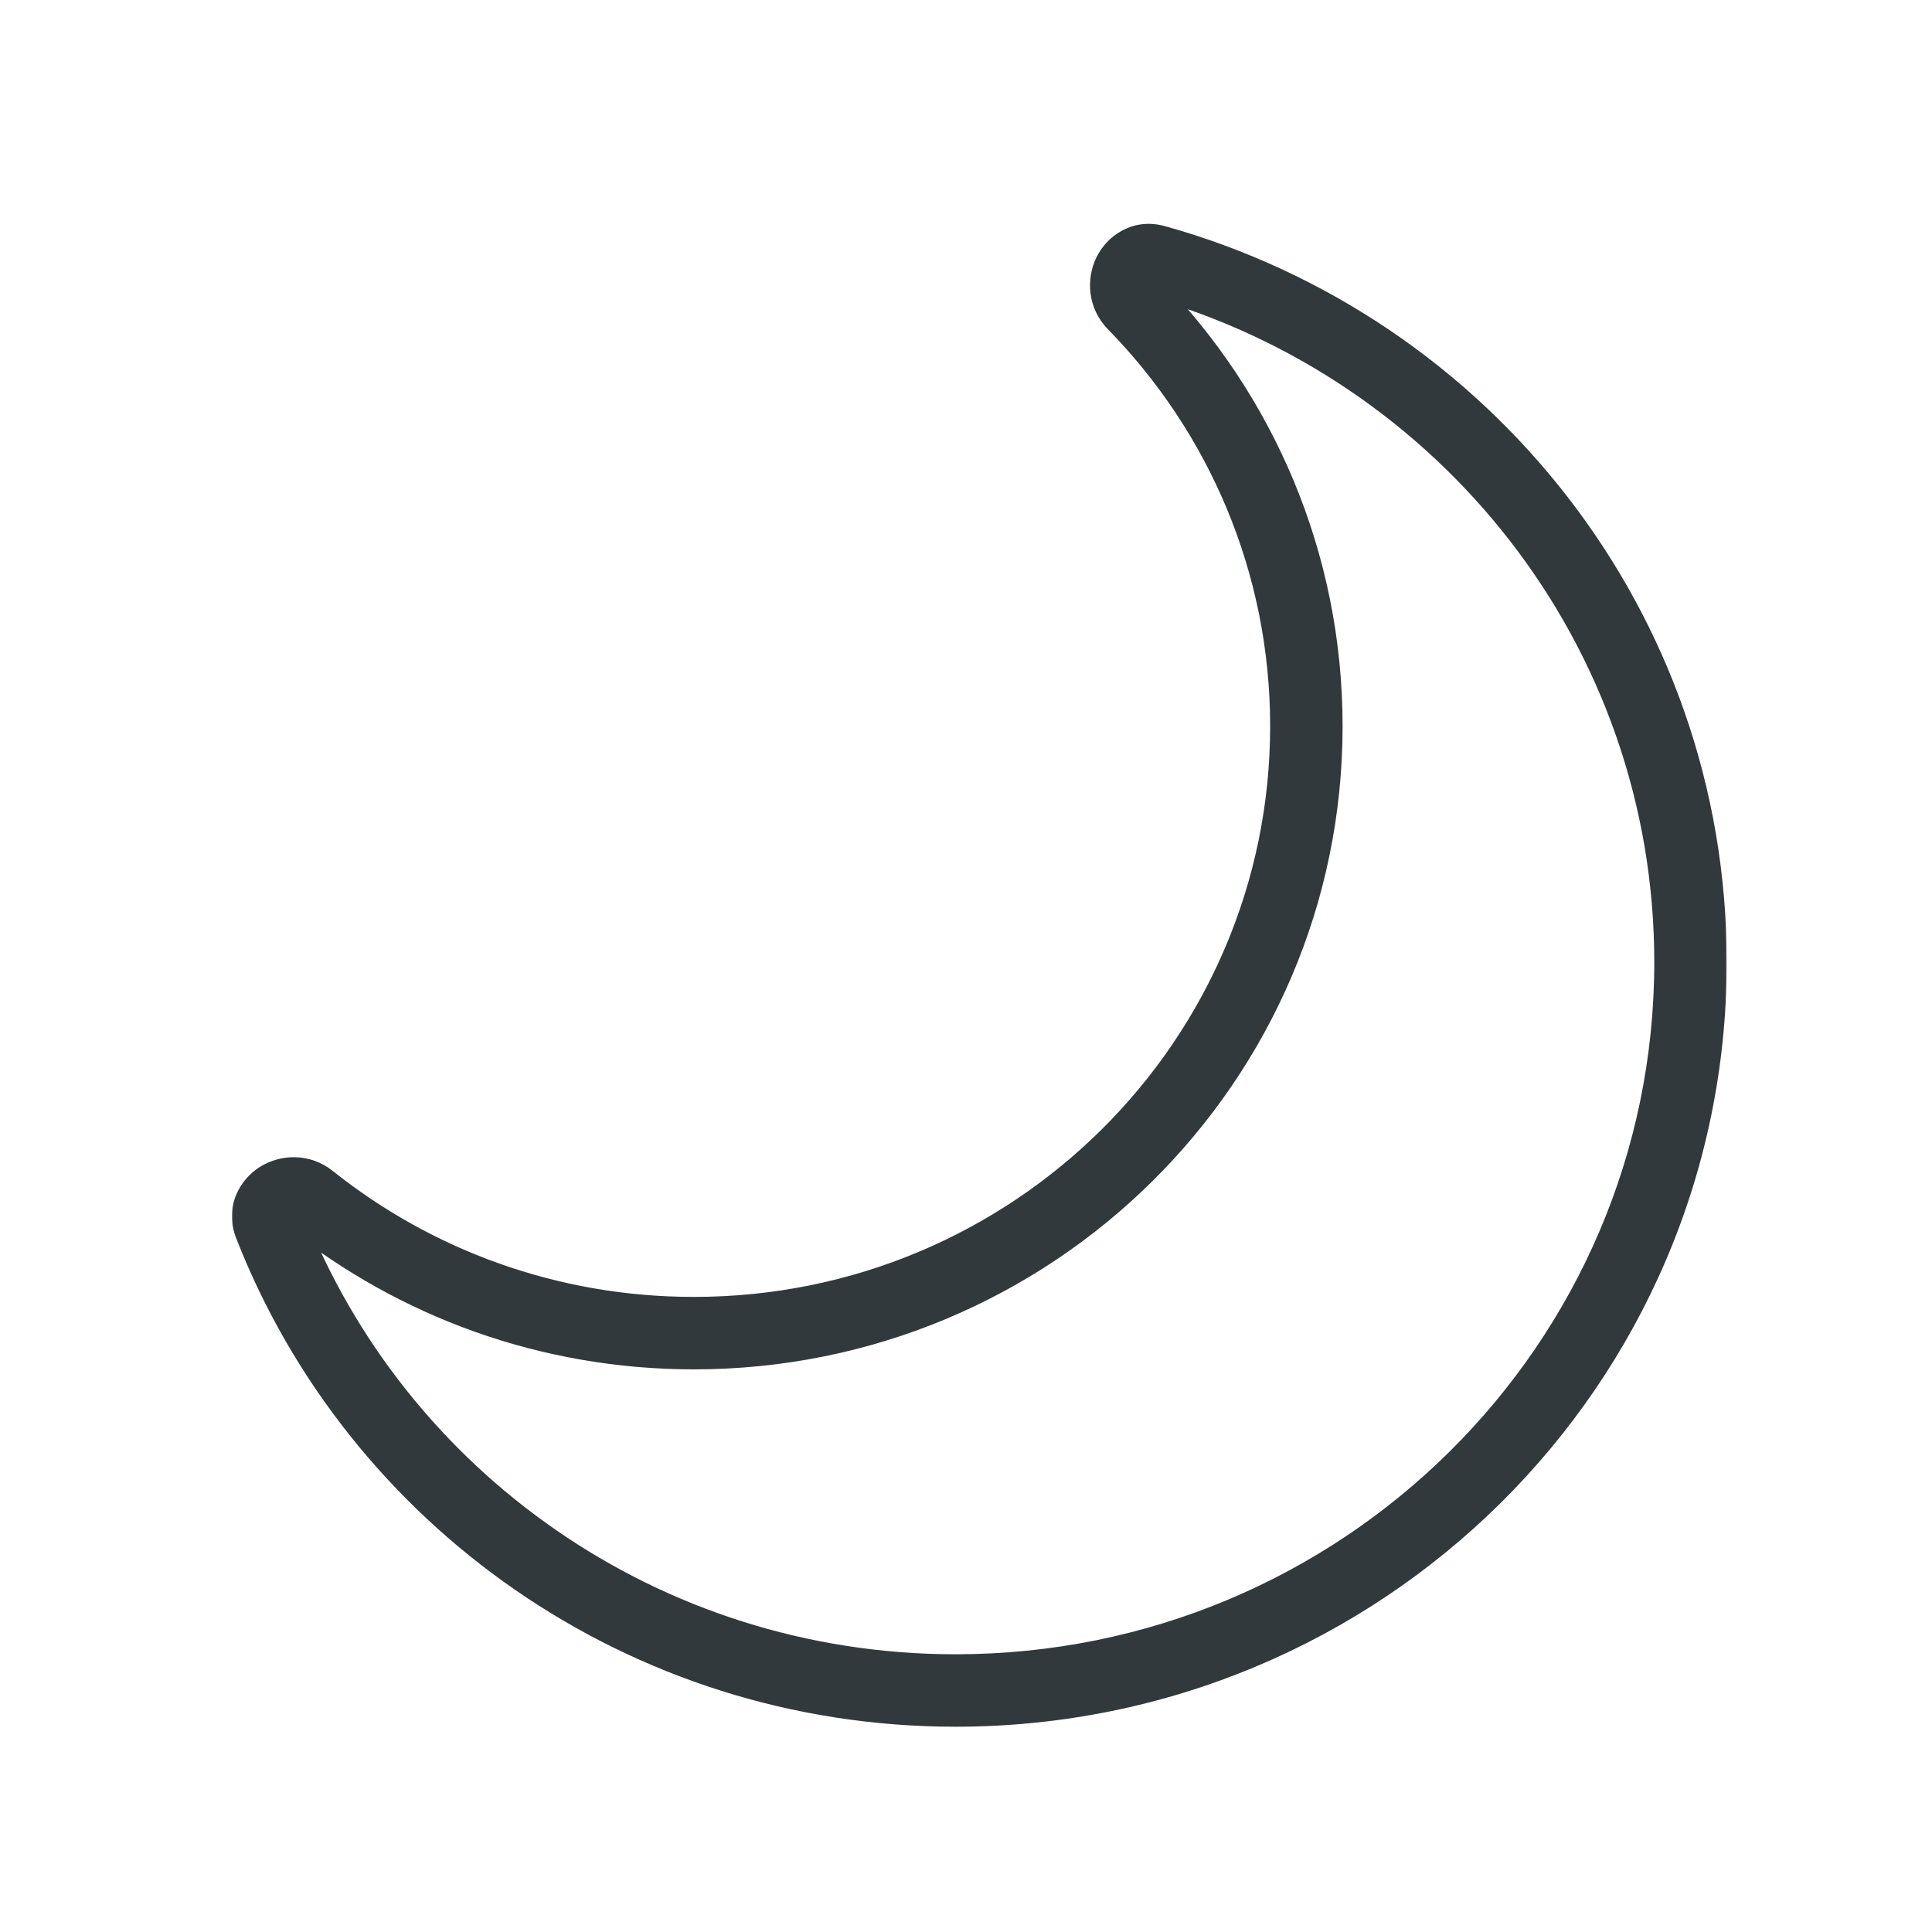 <svg xmlns="http://www.w3.org/2000/svg" width="800" height="800" fill="none" viewBox="0 0 800 800" id="moon">
  <mask id="path-1-outside-1_207_551" width="619" height="624" x="96" y="91.719" fill="#000" maskUnits="userSpaceOnUse">
    <rect width="619" height="624" x="96" y="91.719" fill="#fff"></rect>
    <path fill-rule="evenodd" d="M111.739 507.176C107.979 497.544 120.361 490.15 128.444 496.596C171.92 531.272 227.18 552.025 287.331 552.025C427.394 552.025 540.937 439.503 540.937 300.701C540.937 232.746 513.721 171.089 469.502 125.853C462.257 118.442 468.419 105.313 478.4 108.101C606.273 143.814 700 260.266 700 398.412C700 564.974 563.748 700 395.674 700C266.294 700 155.772 619.991 111.739 507.176Z" clip-rule="evenodd"></path>
  </mask>
  <path fill="#31393C" d="M128.444 496.596L119.091 508.323L128.444 496.596ZM111.739 507.176L125.712 501.722L111.739 507.176ZM137.797 484.87C178.702 517.494 230.687 537.025 287.331 537.025V567.025C223.673 567.025 165.138 545.049 119.091 508.323L137.797 484.87ZM287.331 537.025C419.237 537.025 525.937 431.092 525.937 300.701H555.937C555.937 447.915 435.55 567.025 287.331 567.025V537.025ZM525.937 300.701C525.937 236.839 500.379 178.899 458.775 136.338L480.228 115.368C527.062 163.279 555.937 228.652 555.937 300.701H525.937ZM685 398.412C685 267.251 596.005 156.521 474.365 122.548L482.435 93.654C616.542 131.108 715 253.281 715 398.412H685ZM395.674 685C555.592 685 685 556.563 685 398.412H715C715 573.386 571.905 715 395.674 715V685ZM125.712 501.722C167.549 608.911 272.613 685 395.674 685V715C259.975 715 143.994 631.07 97.766 512.63L125.712 501.722ZM458.775 136.338C450.172 127.537 449.709 115.394 454.009 106.578C458.477 97.416 469.253 89.972 482.435 93.654L474.365 122.548C475.411 122.84 477.039 122.814 478.606 122.013C479.983 121.309 480.672 120.345 480.974 119.727C481.508 118.631 481.587 116.758 480.228 115.368L458.775 136.338ZM119.091 508.323C120.595 509.523 122.46 509.282 123.536 508.617C124.137 508.245 125.038 507.45 125.603 505.997C126.245 504.349 126.104 502.726 125.712 501.722L97.766 512.63C92.804 499.92 99.083 488.462 107.765 483.097C116.112 477.938 128.209 477.223 137.797 484.87L119.091 508.323Z" mask="url(#path-1-outside-1_207_551)"></path>
</svg>
